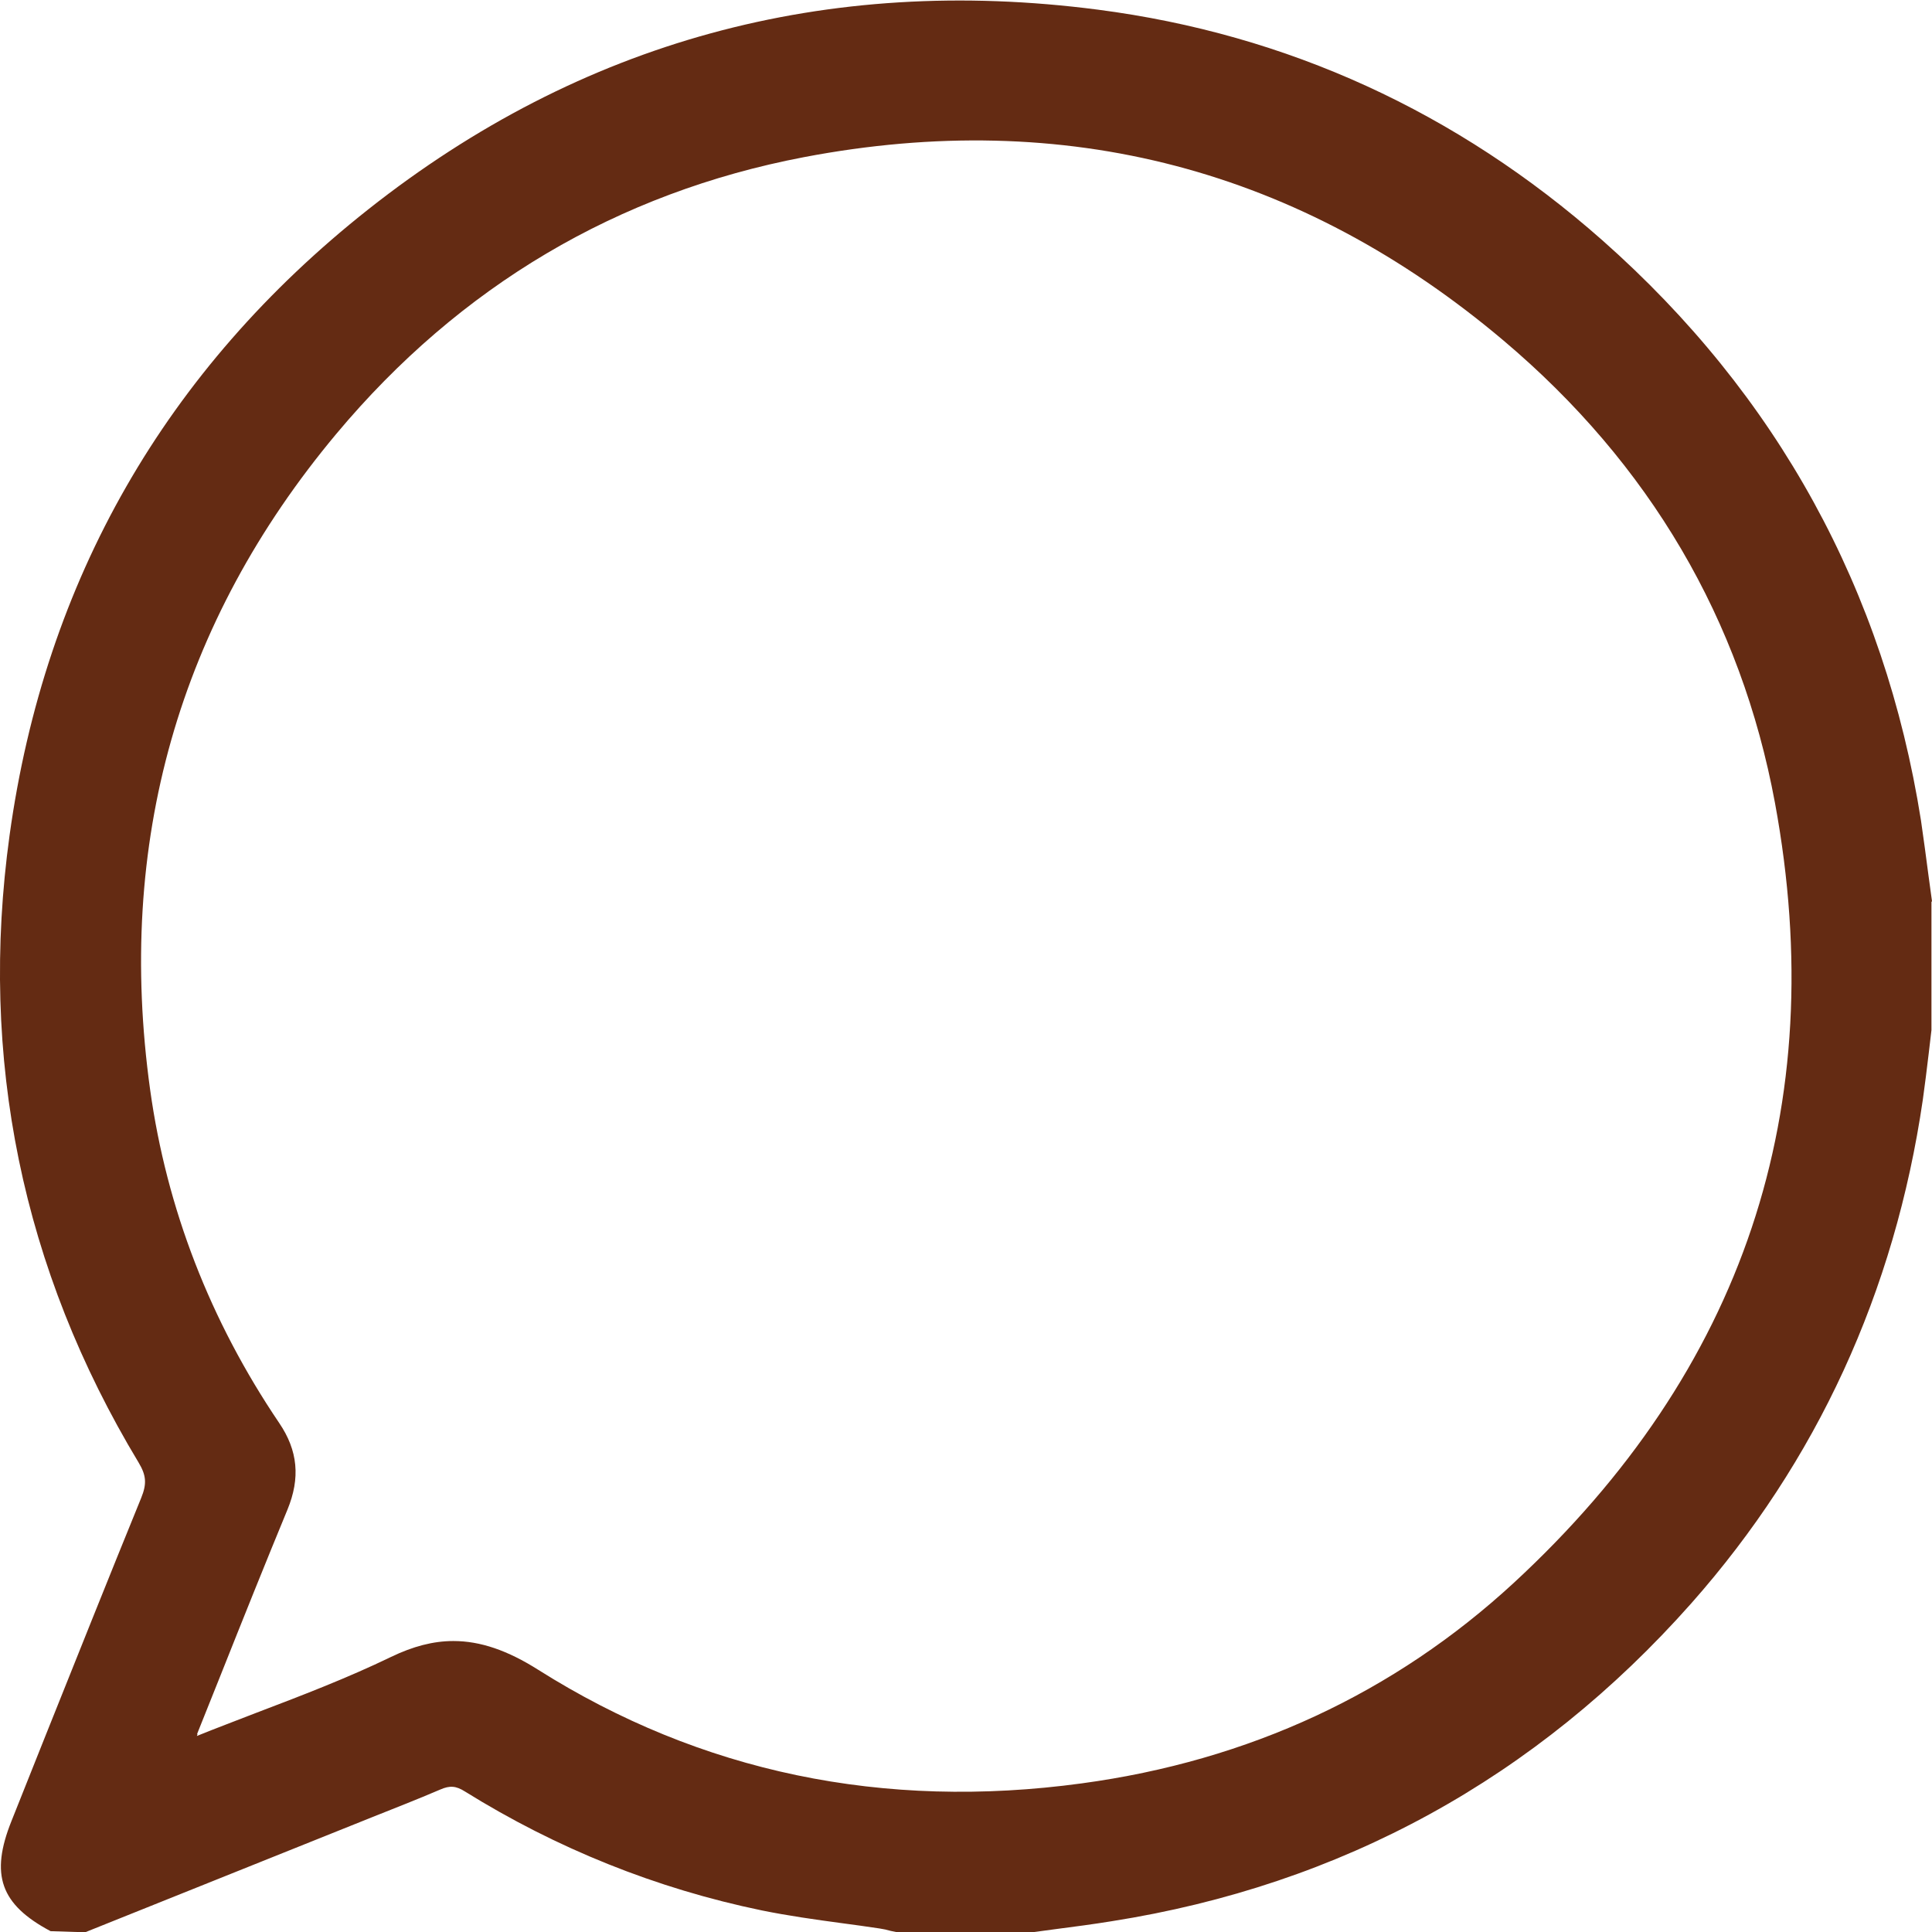 <svg width="28" height="28" viewBox="0 0 28 28" fill="none" xmlns="http://www.w3.org/2000/svg">
<path d="M28 13.062L27.949 12.687C27.914 12.421 27.879 12.155 27.84 11.889C27.312 8.555 25.76 5.726 23.222 3.482C21.115 1.622 18.656 0.496 15.911 0.14C11.97 -0.372 8.416 0.602 5.339 3.033C2.403 5.354 0.651 8.407 0.139 12.104C-0.307 15.333 0.319 18.393 2.008 21.195C2.121 21.383 2.129 21.504 2.047 21.707C1.578 22.856 1.117 24.013 0.655 25.166L0.167 26.39C-0.146 27.171 0.006 27.601 0.733 27.988L1.234 28.004L5.386 26.339C5.718 26.206 6.051 26.077 6.379 25.936C6.52 25.874 6.61 25.882 6.739 25.964C8.064 26.788 9.511 27.371 11.04 27.687C11.423 27.765 11.814 27.82 12.193 27.871C12.381 27.895 12.564 27.922 12.748 27.949C12.803 27.957 12.858 27.969 12.908 27.984L13.026 28.008H14.93L15.309 27.957C15.579 27.922 15.845 27.887 16.11 27.844C19.442 27.32 22.268 25.768 24.512 23.236C26.331 21.18 27.46 18.725 27.867 15.938C27.898 15.716 27.926 15.489 27.953 15.262L27.992 14.93V13.07L28 13.062ZM2.856 25.131L3.2 24.271C3.517 23.474 3.838 22.673 4.166 21.879C4.354 21.422 4.319 21.023 4.045 20.621C3.044 19.14 2.415 17.514 2.176 15.794C1.68 12.222 2.587 9.024 4.874 6.288C6.665 4.147 8.948 2.794 11.649 2.278C15.438 1.555 18.847 2.45 21.791 4.936C23.91 6.726 25.232 8.981 25.724 11.635C26.542 16.064 25.267 19.866 21.94 22.939C20.208 24.537 18.101 25.518 15.677 25.846C12.803 26.237 10.156 25.686 7.802 24.201C7.357 23.919 6.962 23.783 6.571 23.783C6.277 23.783 5.984 23.861 5.668 24.013C5.03 24.322 4.354 24.58 3.697 24.83C3.416 24.94 3.134 25.045 2.853 25.159C2.853 25.159 2.86 25.139 2.864 25.131H2.856Z" fill="#642B13"/>
</svg>
